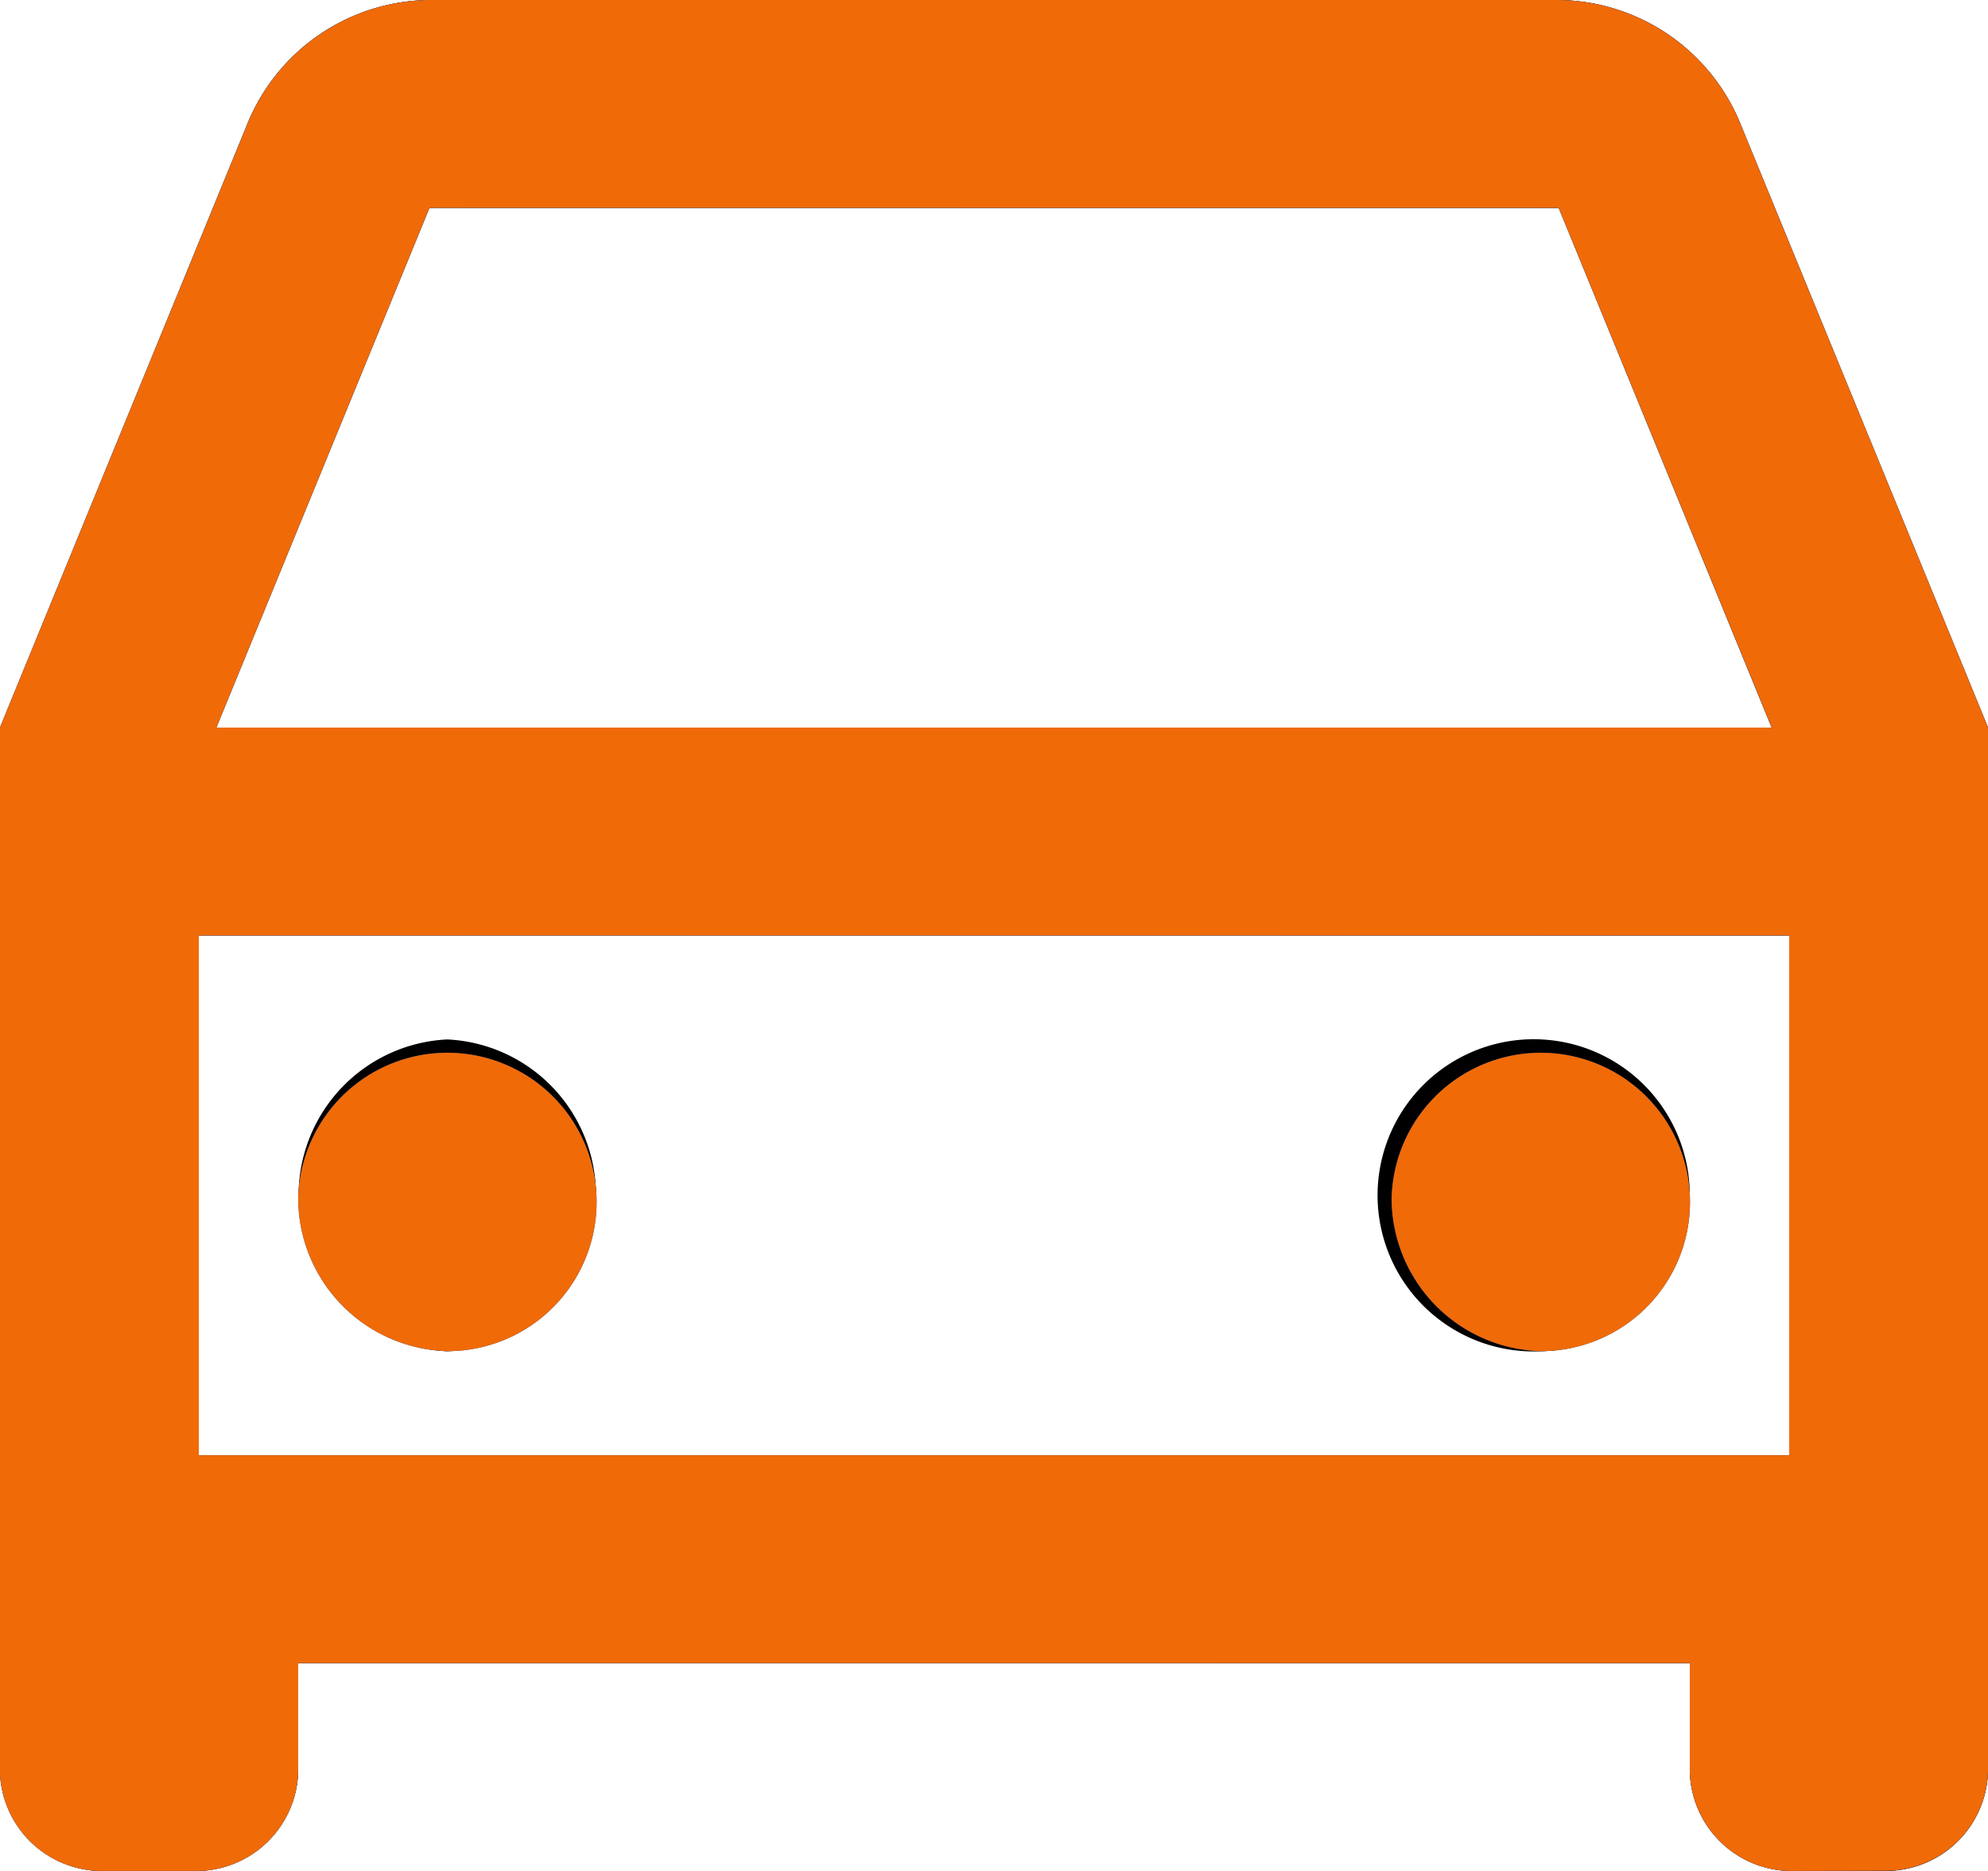 <svg xmlns="http://www.w3.org/2000/svg" xmlns:xlink="http://www.w3.org/1999/xlink" width="17" height="16" viewBox="0 0 17 16">
  <defs>
    <linearGradient id="linear-gradient" y1="0.5" x2="1" y2="0.5" gradientUnits="objectBoundingBox">
      <stop offset="0" stop-color="#2871cc"/>
      <stop offset="1" stop-color="#003f9a"/>
    </linearGradient>
  </defs>
  <g id="Vector_Smart_Object" data-name="Vector Smart Object" transform="translate(-822 -617)">
    <g id="Vector_Smart_Object-2" data-name="Vector Smart Object" transform="translate(822 617)">
      <path id="Path_39" data-name="Path 39" d="M13.175,11.556a1.335,1.335,0,1,1,1.275-1.333A1.311,1.311,0,0,1,13.175,11.556Zm-9.35,0a1.335,1.335,0,0,1,0-2.667,1.335,1.335,0,0,1,0,2.667ZM1.85,6.222h13.3L13.329,1.778H3.672L1.85,6.222ZM1.7,12.444H15.3V8H1.7Zm12.75,1.778H2.55v.889A.874.874,0,0,1,1.7,16H.85A.874.874,0,0,1,0,15.111V6.222L2.108,1.077A1.7,1.7,0,0,1,3.672,0h9.656A1.7,1.7,0,0,1,14.89,1.077L17,6.222v8.889a.874.874,0,0,1-.85.889H15.3a.874.874,0,0,1-.85-.889Z"/>
    </g>
    <path id="Gradient_Overlay" data-name="Gradient Overlay" d="M837.3,633a.873.873,0,0,1-.85-.888v-.889h-11.9v.889a.873.873,0,0,1-.85.888h-.85a.874.874,0,0,1-.851-.888v-8.889l2.109-5.144A1.7,1.7,0,0,1,825.672,617h9.656a1.7,1.7,0,0,1,1.562,1.077l2.11,5.144v8.889a.873.873,0,0,1-.85.888Zm-13.6-3.555h13.6V625H823.7Zm13.451-6.223-1.822-4.444h-9.657l-1.822,4.444Zm-13.3,0h0Zm10.05,4a1.276,1.276,0,1,1,1.274,1.333A1.311,1.311,0,0,1,833.9,627.223Zm-9.35,0a1.276,1.276,0,1,1,1.274,1.333A1.311,1.311,0,0,1,824.55,627.223Z" fill="url(#linear-gradient)"/>
    <path id="Color_Overlay" data-name="Color Overlay" d="M837.3,633a.873.873,0,0,1-.85-.888v-.889h-11.9v.889a.873.873,0,0,1-.85.888h-.85a.874.874,0,0,1-.851-.888v-8.889l2.109-5.144A1.7,1.7,0,0,1,825.672,617h9.656a1.7,1.7,0,0,1,1.562,1.077l2.11,5.144v8.889a.873.873,0,0,1-.85.888Zm-13.6-3.555h13.6V625H823.7Zm13.451-6.223-1.822-4.444h-9.657l-1.822,4.444Zm-13.3,0h0Zm10.05,4a1.276,1.276,0,1,1,1.274,1.333A1.311,1.311,0,0,1,833.9,627.223Zm-9.35,0a1.276,1.276,0,1,1,1.274,1.333A1.311,1.311,0,0,1,824.55,627.223Z" fill="#f06a08"/>
  </g>
</svg>

